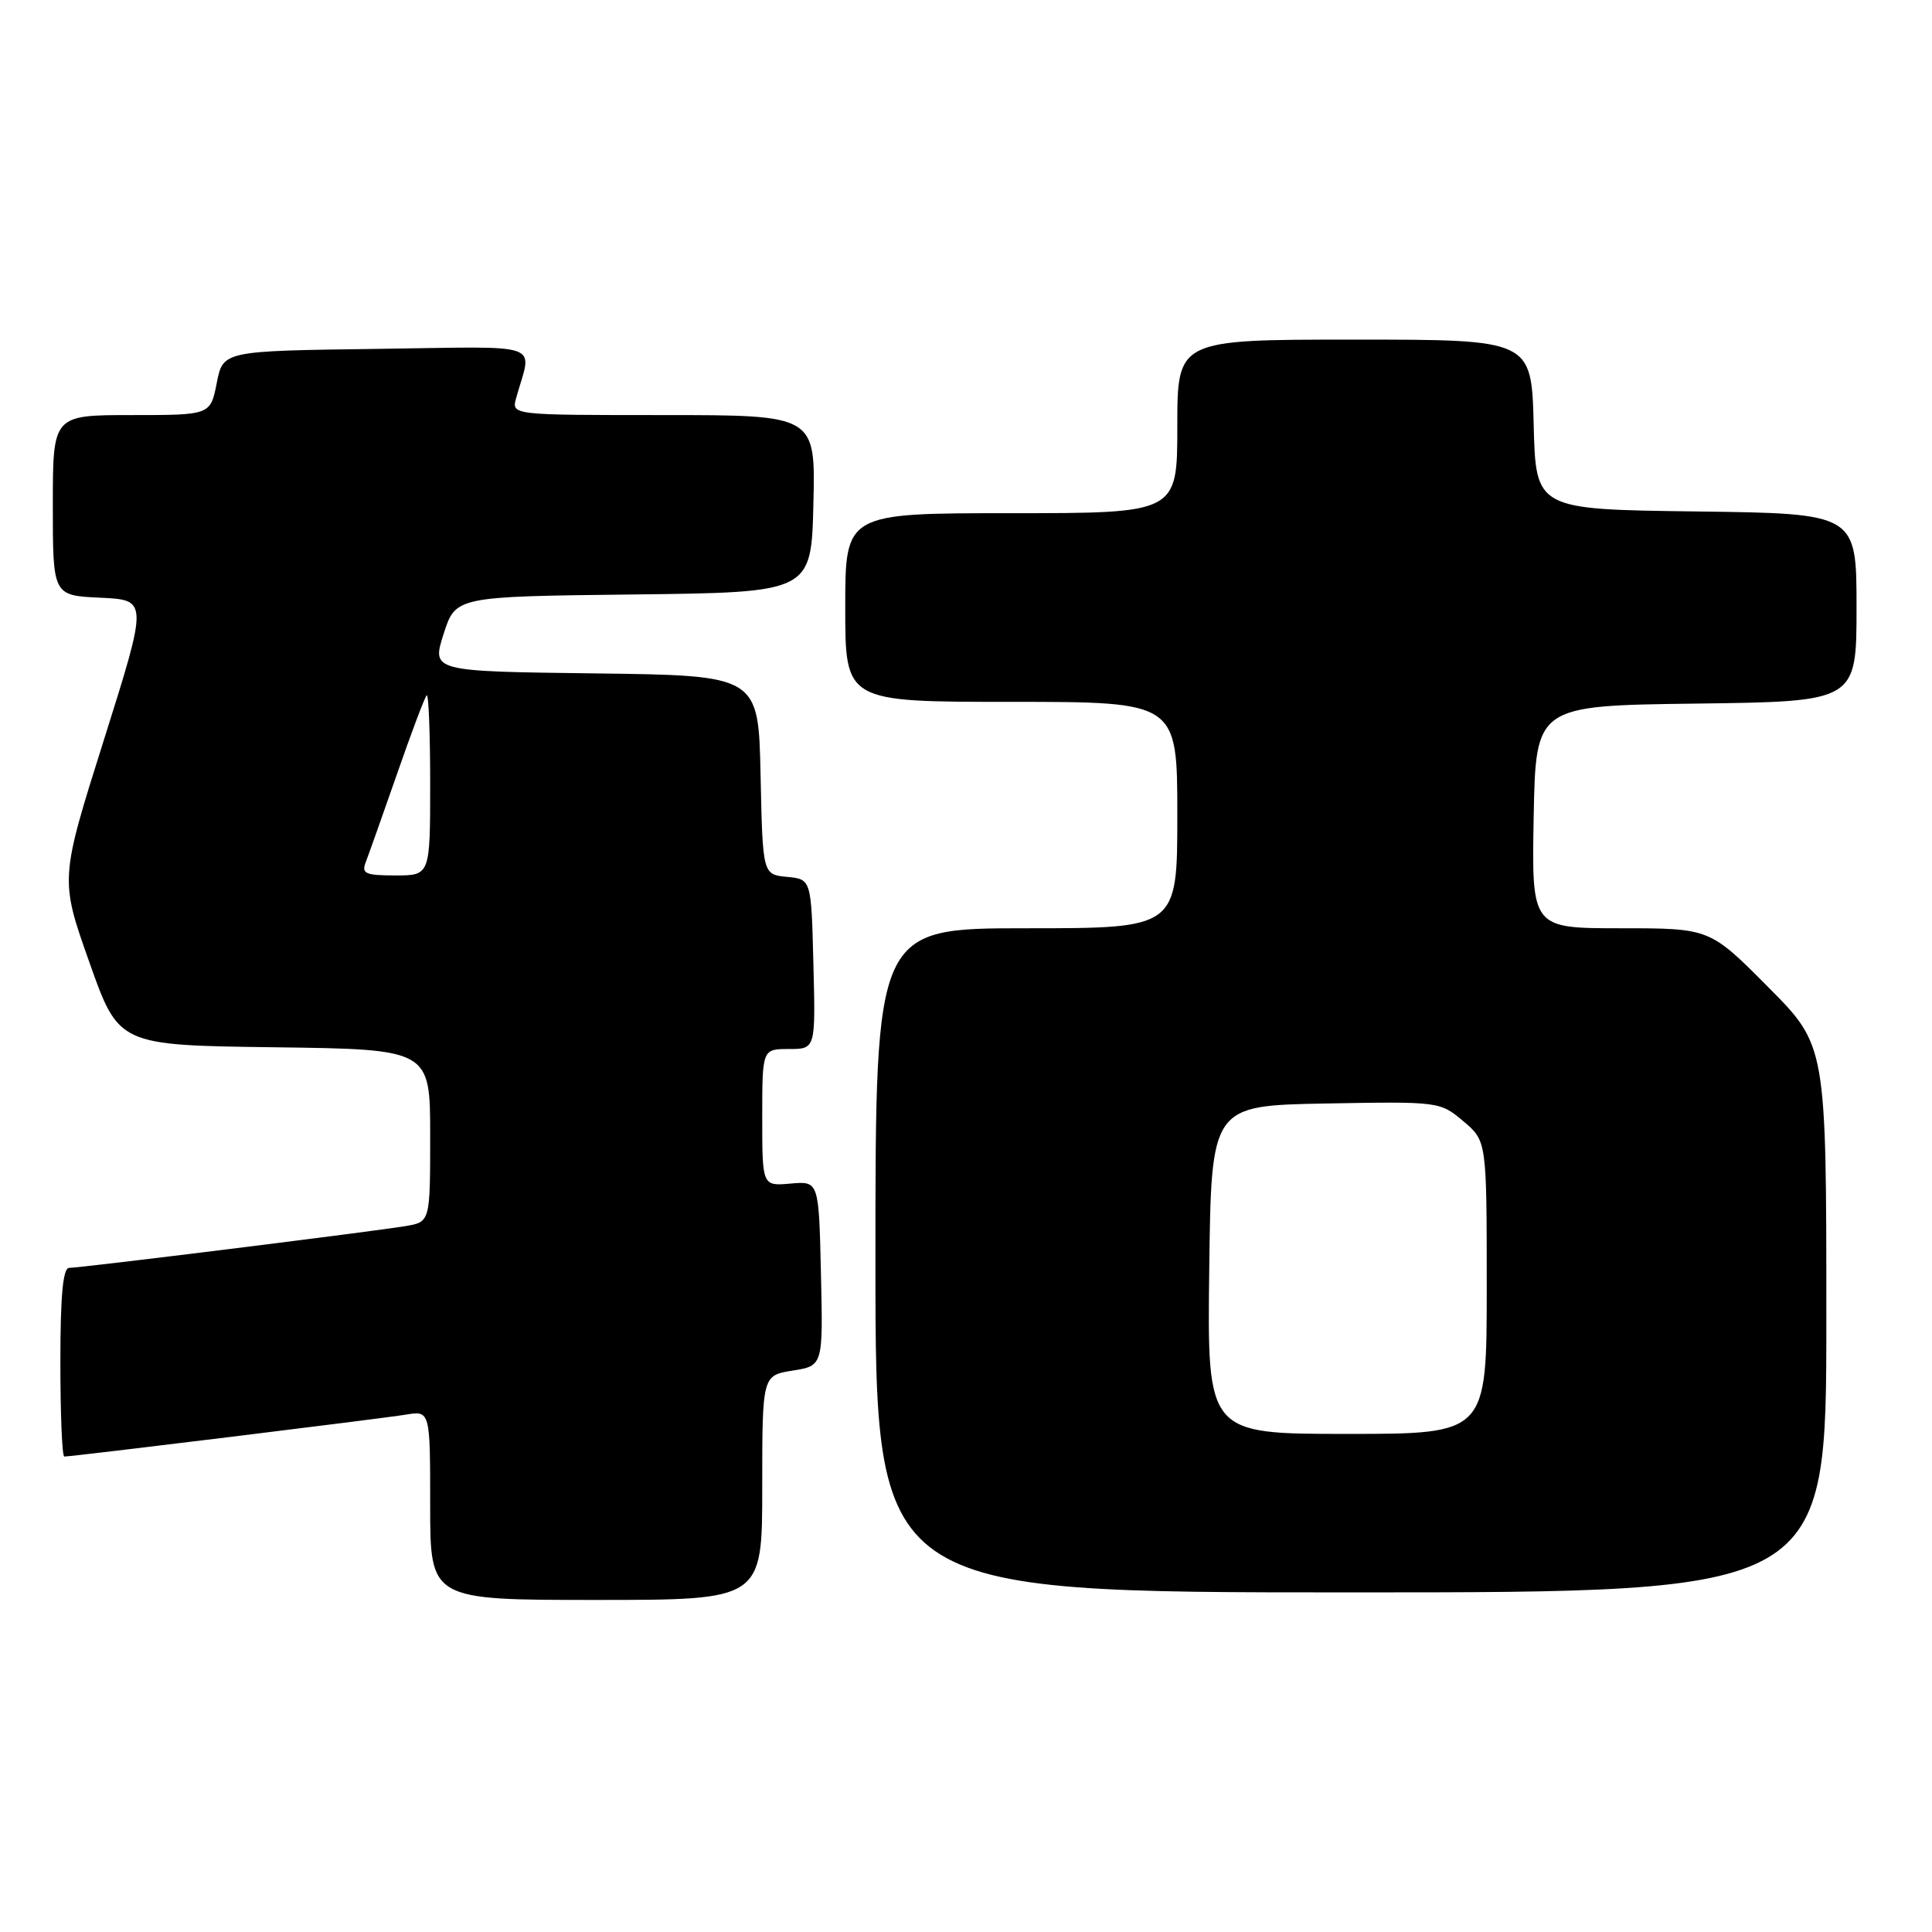 <?xml version="1.0" encoding="UTF-8" standalone="no"?>
<!DOCTYPE svg PUBLIC "-//W3C//DTD SVG 1.1//EN" "http://www.w3.org/Graphics/SVG/1.1/DTD/svg11.dtd" >
<svg xmlns="http://www.w3.org/2000/svg" xmlns:xlink="http://www.w3.org/1999/xlink" version="1.1" viewBox="0 0 256 256">
 <g >
 <path fill="currentColor"
d=" M 101.00 197.13 C 101.00 182.26 101.00 182.26 105.03 181.61 C 109.06 180.97 109.06 180.97 108.78 168.73 C 108.50 156.50 108.50 156.50 104.75 156.83 C 101.00 157.16 101.00 157.16 101.00 148.08 C 101.00 139.00 101.00 139.00 104.53 139.00 C 108.07 139.00 108.07 139.00 107.78 127.75 C 107.50 116.50 107.50 116.50 104.28 116.19 C 101.06 115.88 101.06 115.88 100.78 102.69 C 100.50 89.50 100.50 89.50 78.85 89.23 C 57.20 88.96 57.20 88.96 58.78 84.00 C 60.37 79.04 60.37 79.04 83.94 78.77 C 107.50 78.50 107.50 78.50 107.78 66.75 C 108.06 55.00 108.06 55.00 87.92 55.00 C 67.77 55.00 67.77 55.00 68.39 52.75 C 70.49 45.18 72.61 45.93 49.89 46.23 C 29.56 46.50 29.56 46.50 28.72 50.75 C 27.88 55.00 27.88 55.00 17.44 55.00 C 7.00 55.00 7.00 55.00 7.00 66.95 C 7.00 78.91 7.00 78.91 13.31 79.20 C 19.61 79.50 19.61 79.50 13.78 98.00 C 7.94 116.50 7.94 116.50 11.84 127.50 C 15.73 138.50 15.73 138.50 36.37 138.77 C 57.00 139.04 57.00 139.04 57.00 150.47 C 57.00 161.91 57.00 161.91 53.75 162.46 C 49.56 163.17 10.69 168.00 9.16 168.00 C 8.34 168.00 8.00 171.68 8.00 180.50 C 8.00 187.38 8.23 193.00 8.52 193.00 C 9.62 193.00 50.69 187.96 53.75 187.45 C 57.00 186.91 57.00 186.91 57.00 199.45 C 57.00 212.00 57.00 212.00 79.00 212.00 C 101.00 212.00 101.00 212.00 101.00 197.13 Z  M 242.00 174.77 C 242.00 138.54 242.00 138.54 234.27 130.77 C 226.55 123.00 226.55 123.00 214.75 123.00 C 202.95 123.00 202.95 123.00 203.22 108.25 C 203.50 93.50 203.50 93.50 224.75 93.23 C 246.00 92.96 246.00 92.96 246.00 80.50 C 246.00 68.04 246.00 68.04 224.75 67.77 C 203.50 67.50 203.50 67.50 203.22 56.25 C 202.93 45.00 202.93 45.00 179.47 45.00 C 156.00 45.00 156.00 45.00 156.00 56.50 C 156.00 68.00 156.00 68.00 134.00 68.00 C 112.00 68.00 112.00 68.00 112.00 80.50 C 112.00 93.00 112.00 93.00 134.00 93.00 C 156.00 93.00 156.00 93.00 156.00 108.00 C 156.00 123.00 156.00 123.00 136.00 123.00 C 116.00 123.00 116.00 123.00 116.00 167.00 C 116.00 211.00 116.00 211.00 179.00 211.00 C 242.00 211.00 242.00 211.00 242.00 174.77 Z  M 48.46 114.25 C 48.83 113.29 50.70 108.02 52.61 102.55 C 54.51 97.07 56.28 92.38 56.54 92.13 C 56.79 91.87 57.00 97.14 57.00 103.83 C 57.00 116.00 57.00 116.00 52.39 116.00 C 48.41 116.00 47.88 115.76 48.46 114.25 Z  M 160.23 168.25 C 160.50 146.50 160.50 146.50 175.64 146.22 C 190.69 145.95 190.80 145.96 193.89 148.56 C 197.00 151.18 197.00 151.18 197.00 170.59 C 197.00 190.00 197.00 190.00 178.48 190.00 C 159.96 190.00 159.96 190.00 160.23 168.25 Z "/>
</g>
</svg>